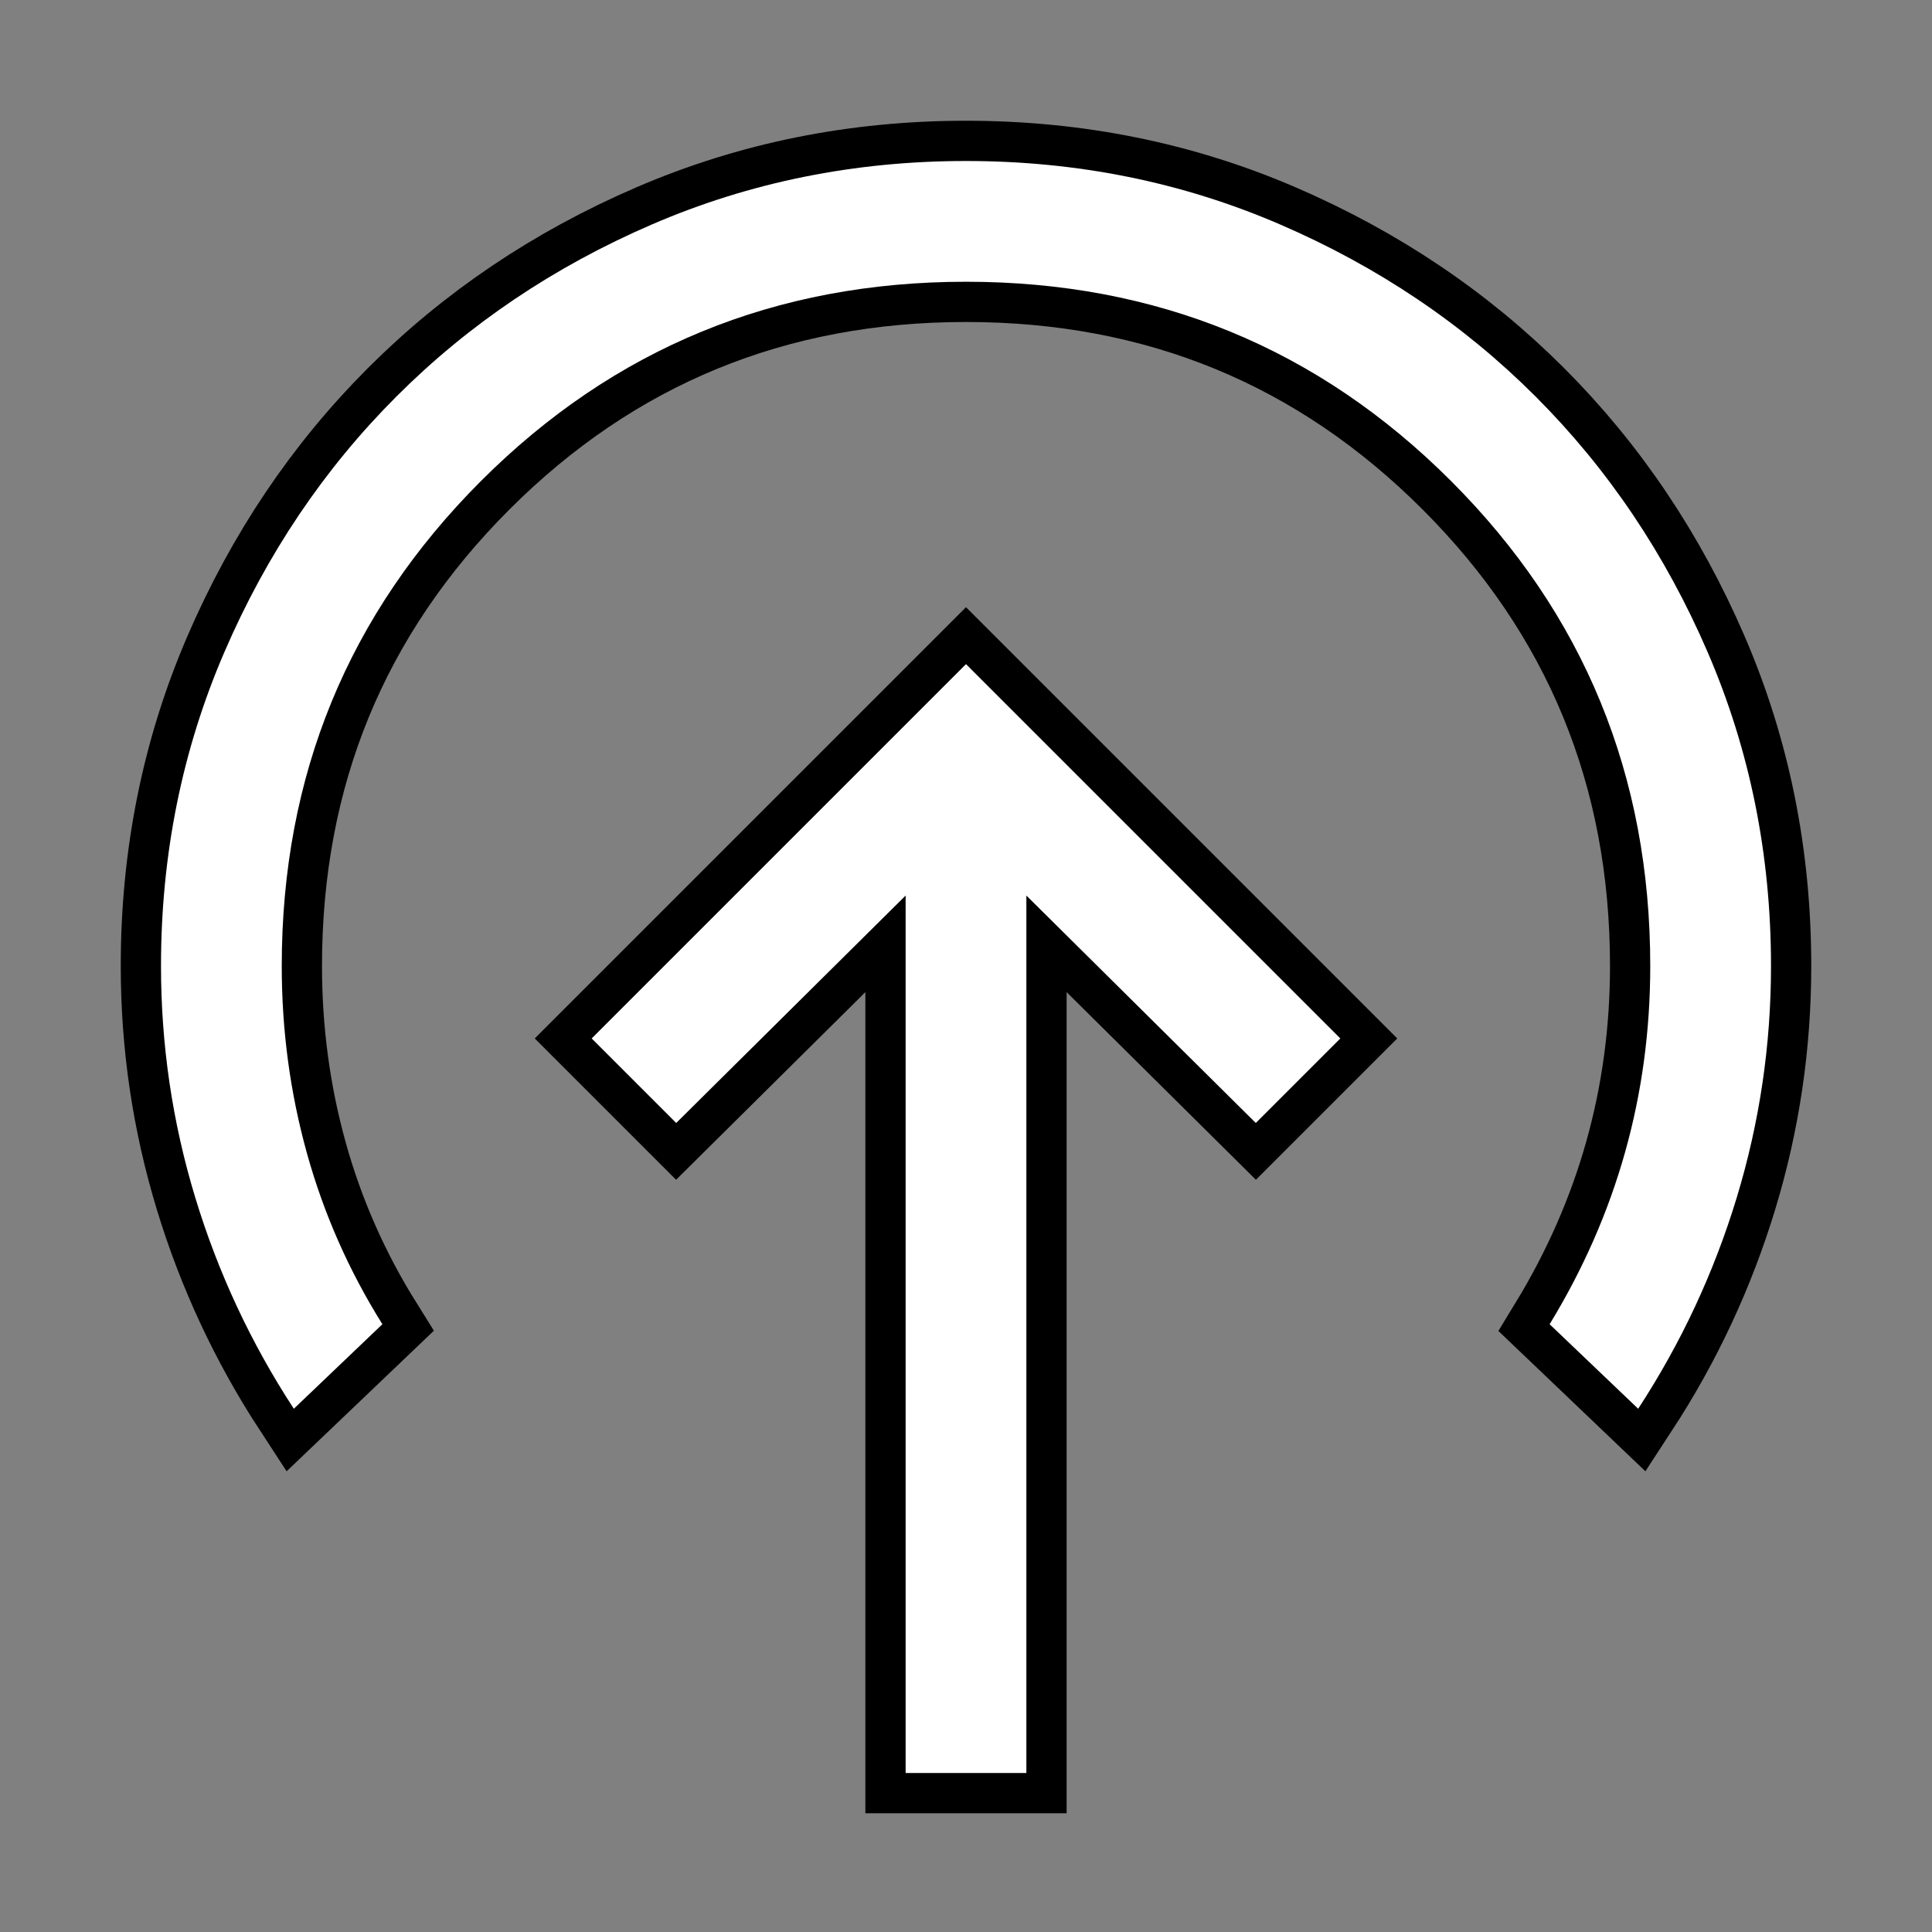 <svg version="1.1" width="48mm" height="48mm" viewBox="0 0 48 48" xmlns="http://www.w3.org/2000/svg" xmlns:xlink="http://www.w3.org/1999/xlink"><rect x="0" y="0" width="48" height="48" fill="#808080" stroke="none"/><path d="M24 16.5L14.7 25.8L16.8 27.9L22.5 22.25V44.05H25.5V22.25L31.2 27.9L33.3 25.8zM7.3 35Q5.7 32.55 4.85 29.75Q4 26.95 4 24Q4 19.85 5.575 16.2Q7.15 12.55 9.85 9.85Q12.55 7.15 16.2 5.575Q19.85 4 24 4Q28.15 4 31.8 5.575Q35.45 7.15 38.15 9.85Q40.85 12.55 42.425 16.2Q44 19.85 44 24Q44 26.95 43.15 29.75Q42.3 32.55 40.7 35L38.5 32.9Q39.75 30.85 40.375 28.625Q41 26.4 41 24Q41 16.9 36.05 11.95Q31.1 7 24 7Q16.9 7 11.95 11.95Q7 16.9 7 24Q7 26.4 7.625 28.65Q8.25 30.9 9.5 32.9z" style="fill:none;stroke:#000;stroke-width:2"/><path d="M24 16.5L14.7 25.8L16.8 27.9L22.5 22.25V44.05H25.5V22.25L31.2 27.9L33.3 25.8zM7.3 35Q5.7 32.55 4.85 29.75Q4 26.95 4 24Q4 19.85 5.575 16.2Q7.15 12.55 9.85 9.85Q12.55 7.15 16.2 5.575Q19.85 4 24 4Q28.15 4 31.8 5.575Q35.45 7.15 38.15 9.85Q40.85 12.55 42.425 16.2Q44 19.85 44 24Q44 26.95 43.15 29.75Q42.3 32.55 40.7 35L38.5 32.9Q39.75 30.85 40.375 28.625Q41 26.4 41 24Q41 16.9 36.05 11.95Q31.1 7 24 7Q16.9 7 11.95 11.95Q7 16.9 7 24Q7 26.4 7.625 28.65Q8.25 30.9 9.5 32.9z" fill="#fff"/></svg>
